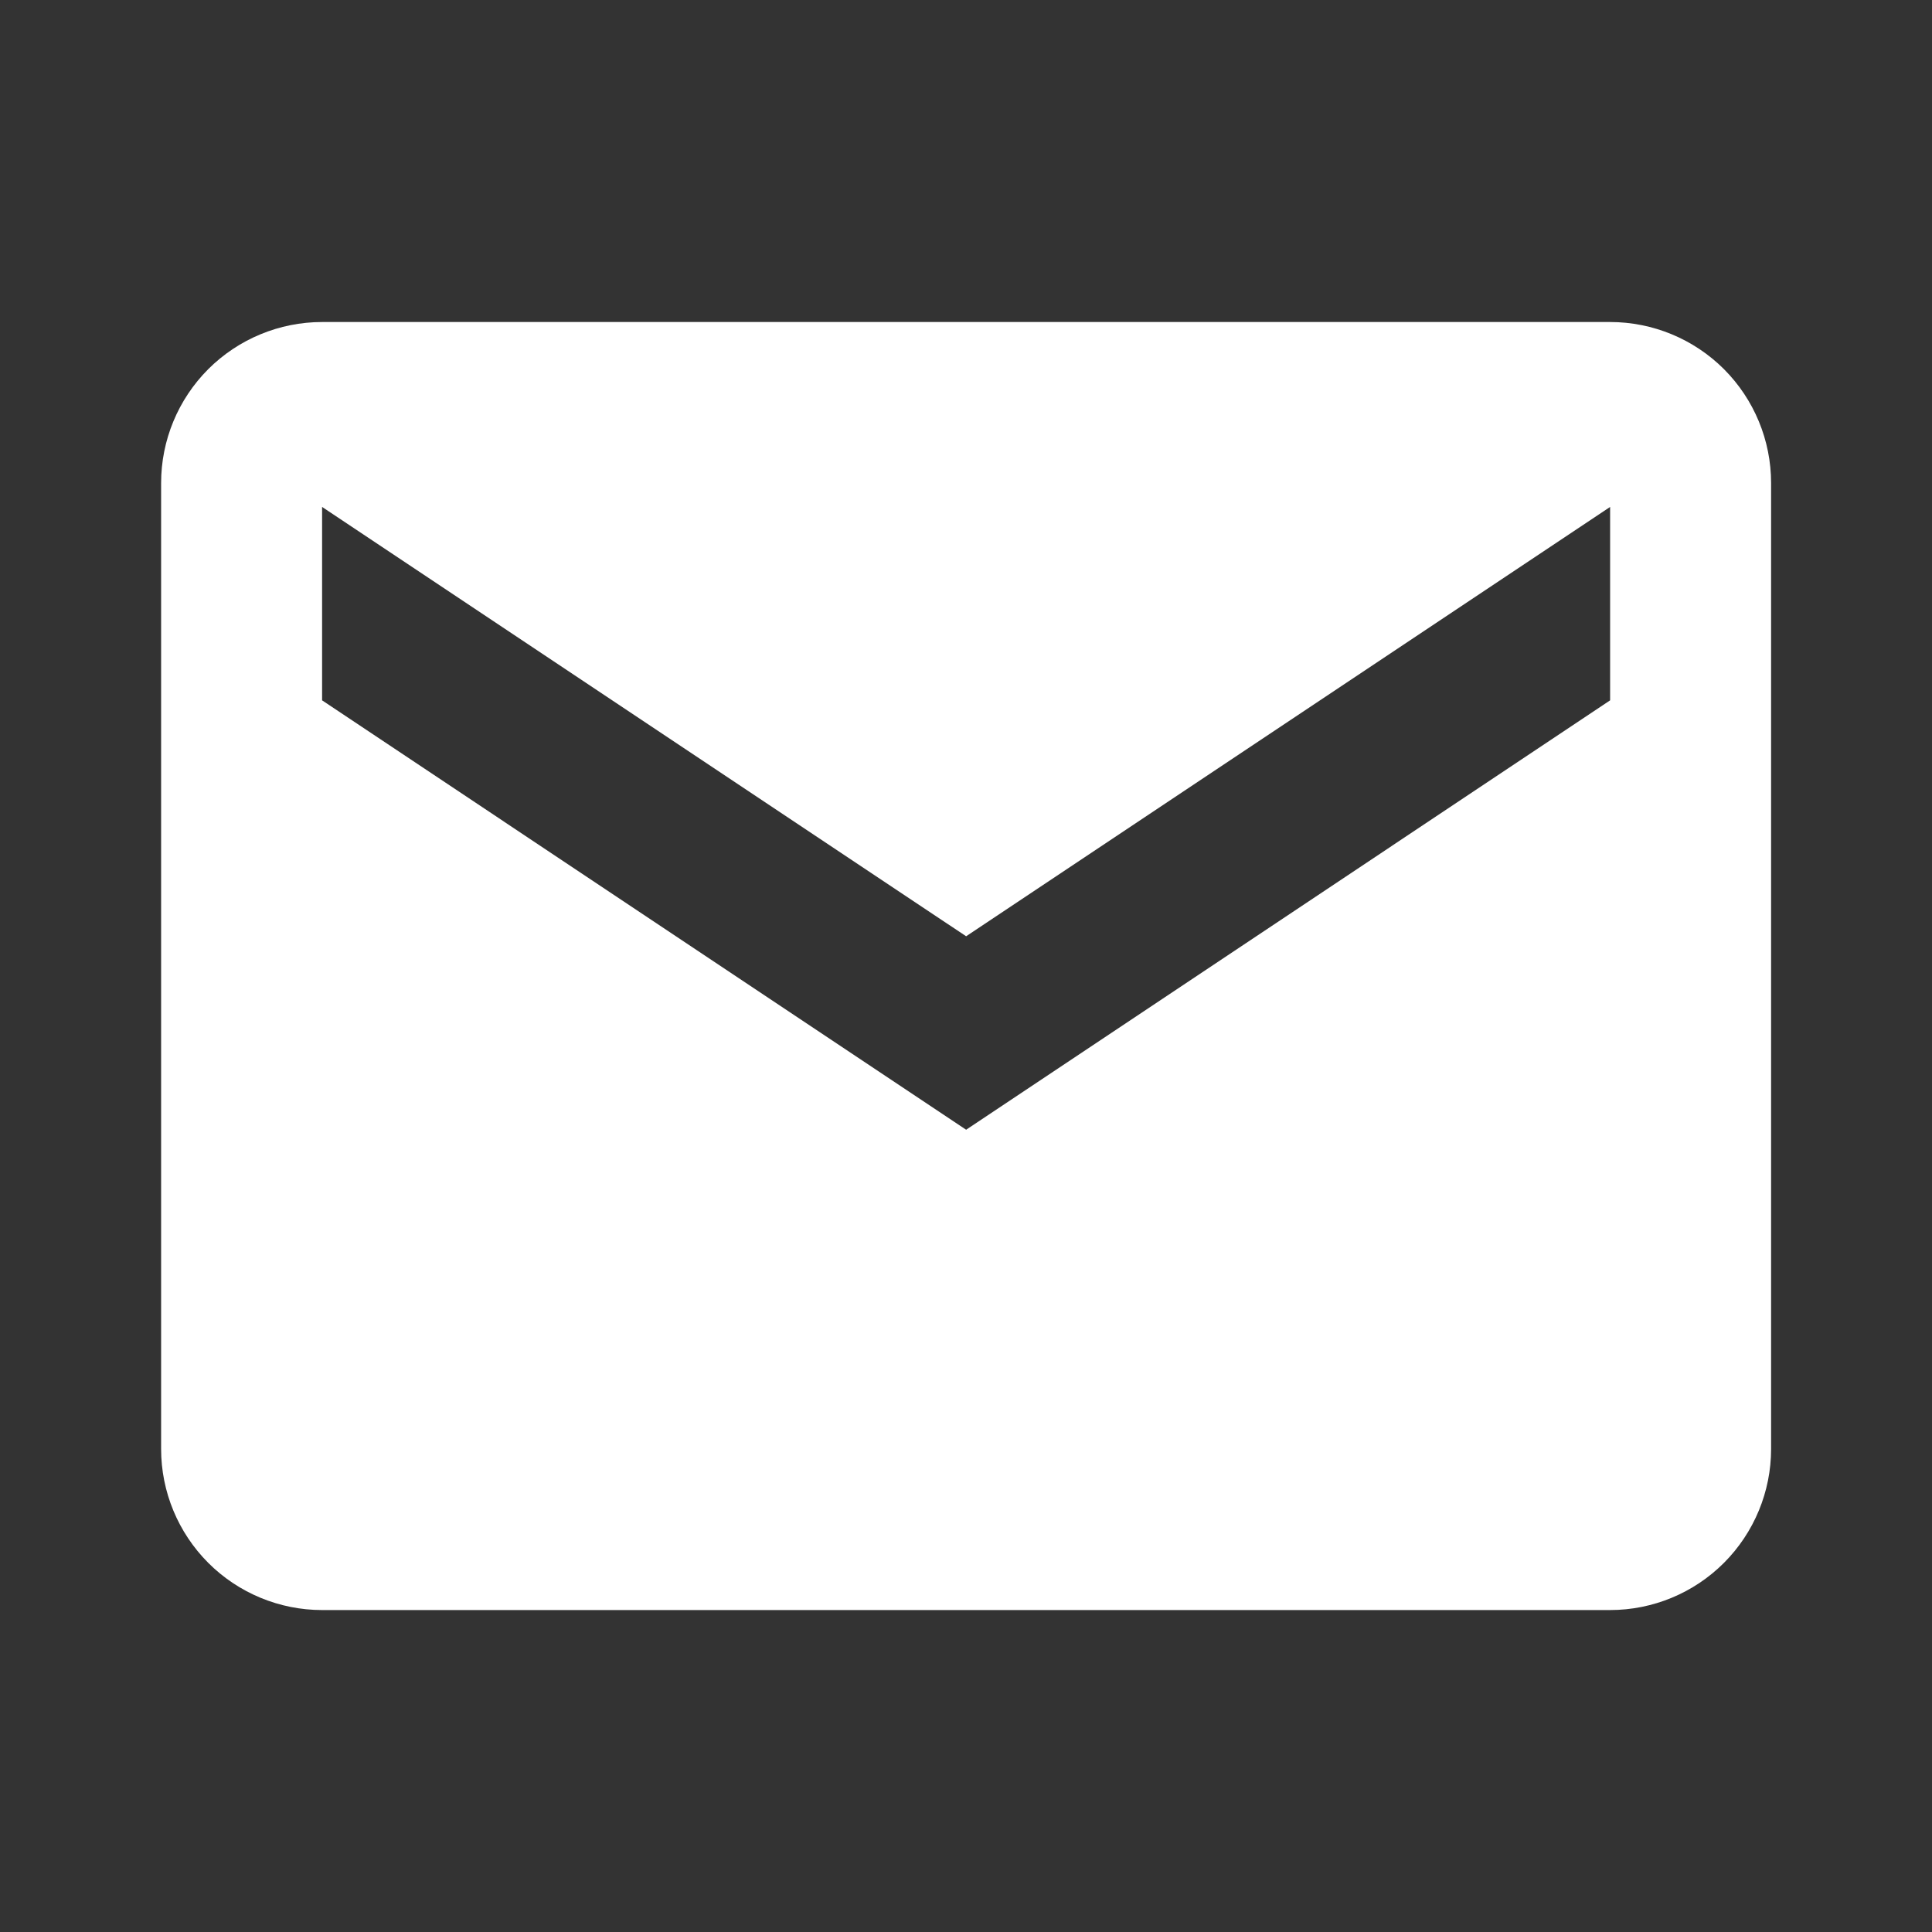 <svg width="28" height="28" viewBox="0 0 28 28" fill="none" xmlns="http://www.w3.org/2000/svg">
<rect x="0" y="0" width="28" height="28" fill="#333333" stroke="none"/>
<path d="M23.335 4.667H4.668C4.05 4.667 3.456 4.913 3.018 5.35C2.581 5.788 2.335 6.381 2.335 7V21C2.335 21.619 2.581 22.212 3.018 22.65C3.456 23.088 4.05 23.334 4.668 23.334H23.335C23.954 23.334 24.547 23.088 24.985 22.65C25.422 22.212 25.668 21.619 25.668 21V7C25.668 6.381 25.422 5.788 24.985 5.35C24.547 4.913 23.954 4.667 23.335 4.667ZM23.335 10.15L14.002 16.373L4.668 10.15V7.347L14.002 13.569L23.335 7.347V10.15Z" fill="white"/>
</svg>
